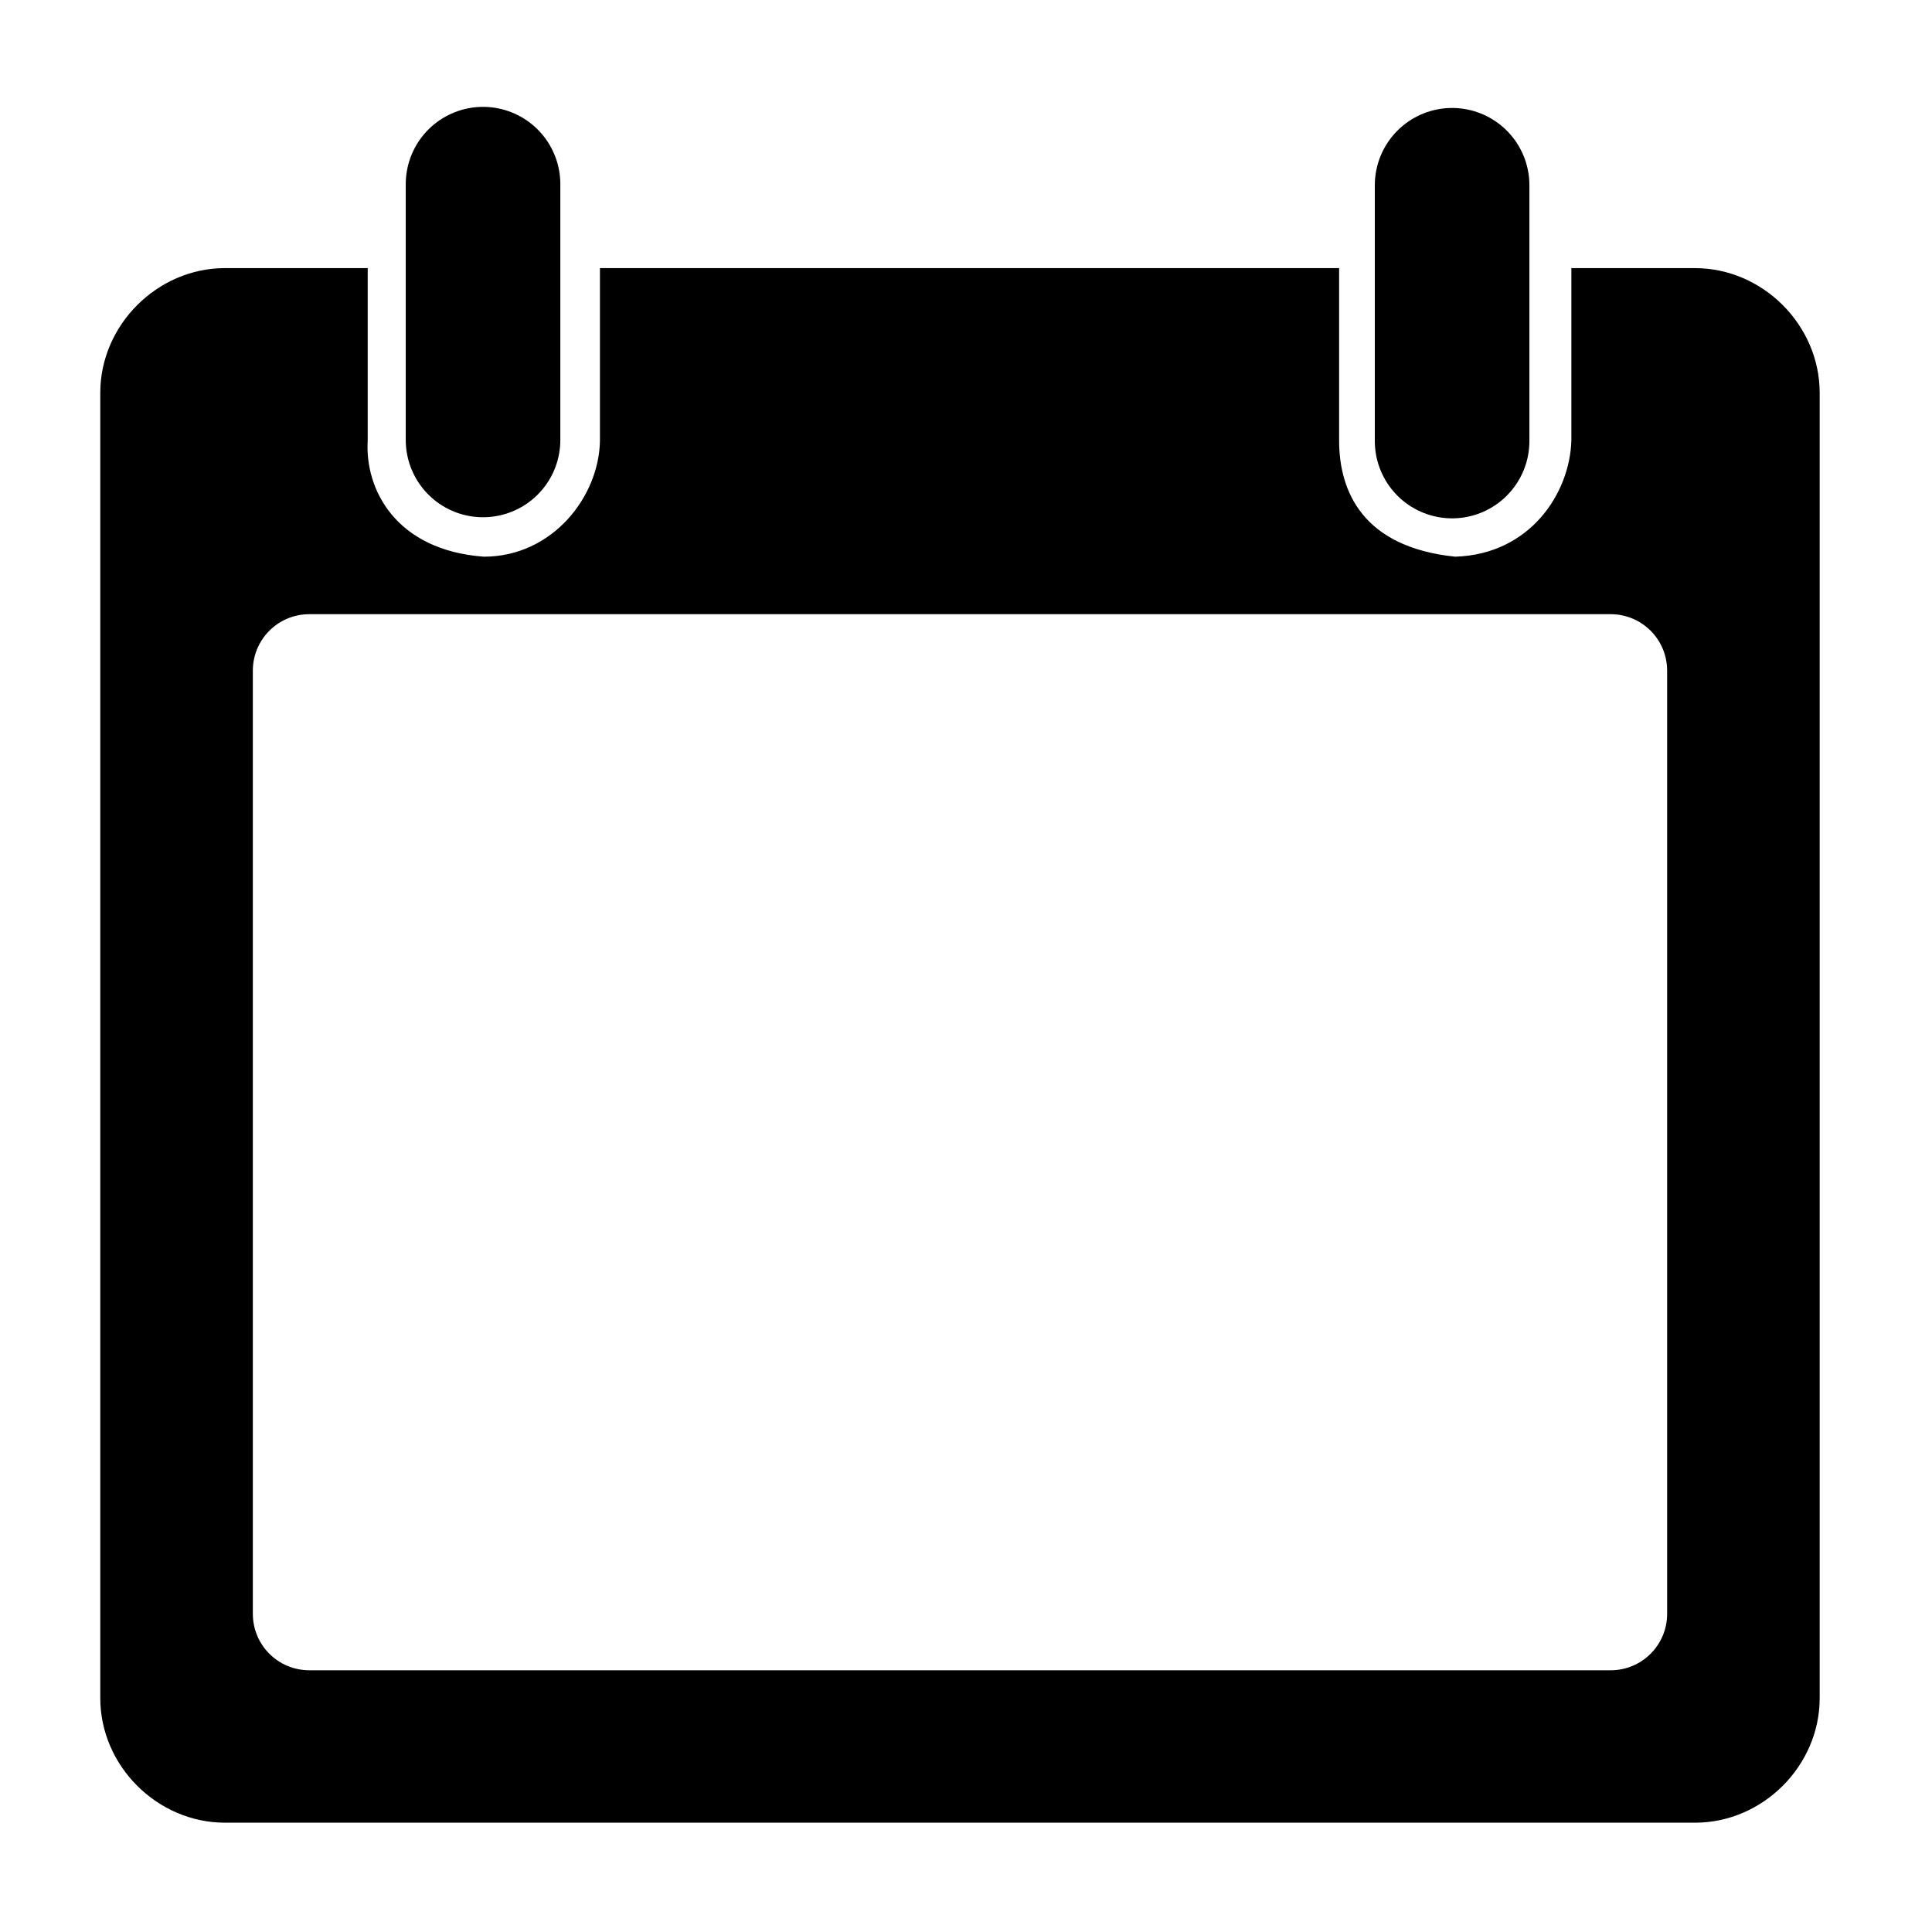 <?xml version="1.0" encoding="UTF-8" standalone="no"?>
<svg
   xmlns:dc="http://purl.org/dc/elements/1.1/"
   xmlns:cc="http://creativecommons.org/ns#"
   xmlns:rdf="http://www.w3.org/1999/02/22-rdf-syntax-ns#"
   xmlns:svg="http://www.w3.org/2000/svg"
   xmlns="http://www.w3.org/2000/svg"
   xmlns:sodipodi="http://sodipodi.sourceforge.net/DTD/sodipodi-0.dtd"
   xmlns:inkscape="http://www.inkscape.org/namespaces/inkscape"
   width="100"
   height="100"
   viewBox="0 0 26.458 26.458"
   version="1.1"
   id="svg8"
   sodipodi:docname="calendar.svg"
   inkscape:version="1.0.1 (3bc2e813f5, 2020-09-07)">
  <sodipodi:namedview
     pagecolor="#ffffff"
     bordercolor="#666666"
     borderopacity="1"
     objecttolerance="10"
     gridtolerance="10"
     guidetolerance="10"
     inkscape:pageopacity="0"
     inkscape:pageshadow="2"
     inkscape:window-width="1858"
     inkscape:window-height="1057"
     id="namedview11"
     showgrid="false"
     inkscape:zoom="3.1466252"
     inkscape:cx="15.618042"
     inkscape:cy="100.47464"
     inkscape:window-x="-8"
     inkscape:window-y="-8"
     inkscape:window-maximized="1"
     inkscape:current-layer="svg8"
     inkscape:document-rotation="0" />
  <defs
     id="defs2" />
  <path
     style="fill:none;stroke:#000000;stroke-width:2.117;stroke-linecap:round;stroke-linejoin:miter;stroke-miterlimit:4;stroke-dasharray:none;stroke-opacity:1"
     d="m 6.615,2.522 v 3.503"
     id="path896" />
  <path
     id="path848"
     style="color:#000000;font-style:normal;font-variant:normal;font-weight:normal;font-stretch:normal;font-size:medium;line-height:normal;font-family:sans-serif;font-variant-ligatures:normal;font-variant-position:normal;font-variant-caps:normal;font-variant-numeric:normal;font-variant-alternates:normal;font-variant-east-asian:normal;font-feature-settings:normal;font-variation-settings:normal;text-indent:0;text-align:start;text-decoration:none;text-decoration-line:none;text-decoration-style:solid;text-decoration-color:#000000;letter-spacing:normal;word-spacing:normal;text-transform:none;writing-mode:lr-tb;direction:ltr;text-orientation:mixed;dominant-baseline:auto;baseline-shift:baseline;text-anchor:start;white-space:normal;shape-padding:0;shape-margin:0;inline-size:0;clip-rule:nonzero;display:inline;overflow:visible;visibility:visible;opacity:1;isolation:auto;mix-blend-mode:normal;color-interpolation:sRGB;color-interpolation-filters:linearRGB;solid-color:#000000;solid-opacity:1;vector-effect:none;fill:#000000;fill-opacity:1;fill-rule:nonzero;stroke:none;stroke-width:7.882;stroke-linecap:round;stroke-linejoin:round;stroke-miterlimit:4;stroke-dasharray:none;stroke-dashoffset:0;stroke-opacity:1;color-rendering:auto;image-rendering:auto;shape-rendering:auto;text-rendering:auto;enable-background:accumulate;stop-color:#000000;stop-opacity:1"
     d="m 11.627,13.855 c -3.5,0 -6.445,2.945 -6.445,6.445 v 67.455 c -4e-7,3.5 2.945,6.438 6.445,6.438 H 87.594 c 3.5,0 6.443,-2.937 6.443,-6.438 V 27.641 20.301 c 0,-3.5 -2.943,-6.445 -6.443,-6.445 h -6.389 v 8.91 c -0.079,2.726 -2.138,5.884 -6.002,6.002 -4.762,-0.489 -6.001,-3.355 -6,-6.002 v -8.91 h -38.199 v 8.91 c -0.039,2.885 -2.444,6.003 -6.002,6.002 C 20.432,28.431 18.849,25.267 19.002,22.766 v -8.91 z m 4.361,17.885 h 67.244 c 1.618,0 2.922,1.303 2.922,2.922 v 48.732 c 0,1.618 -1.303,2.922 -2.922,2.922 H 15.988 c -1.618,0 -2.922,-1.303 -2.922,-2.922 V 34.662 c 0,-1.618 1.303,-2.922 2.922,-2.922 z"
     transform="scale(0.265)"
     sodipodi:nodetypes="scsssscssccccccccccssssssssss" />
  <path
     style="fill:none;stroke:#000000;stroke-width:2.117;stroke-linecap:round;stroke-linejoin:miter;stroke-miterlimit:4;stroke-dasharray:none;stroke-opacity:1"
     d="M 19.886,2.537 V 6.04"
     id="path896-6" />
</svg>

